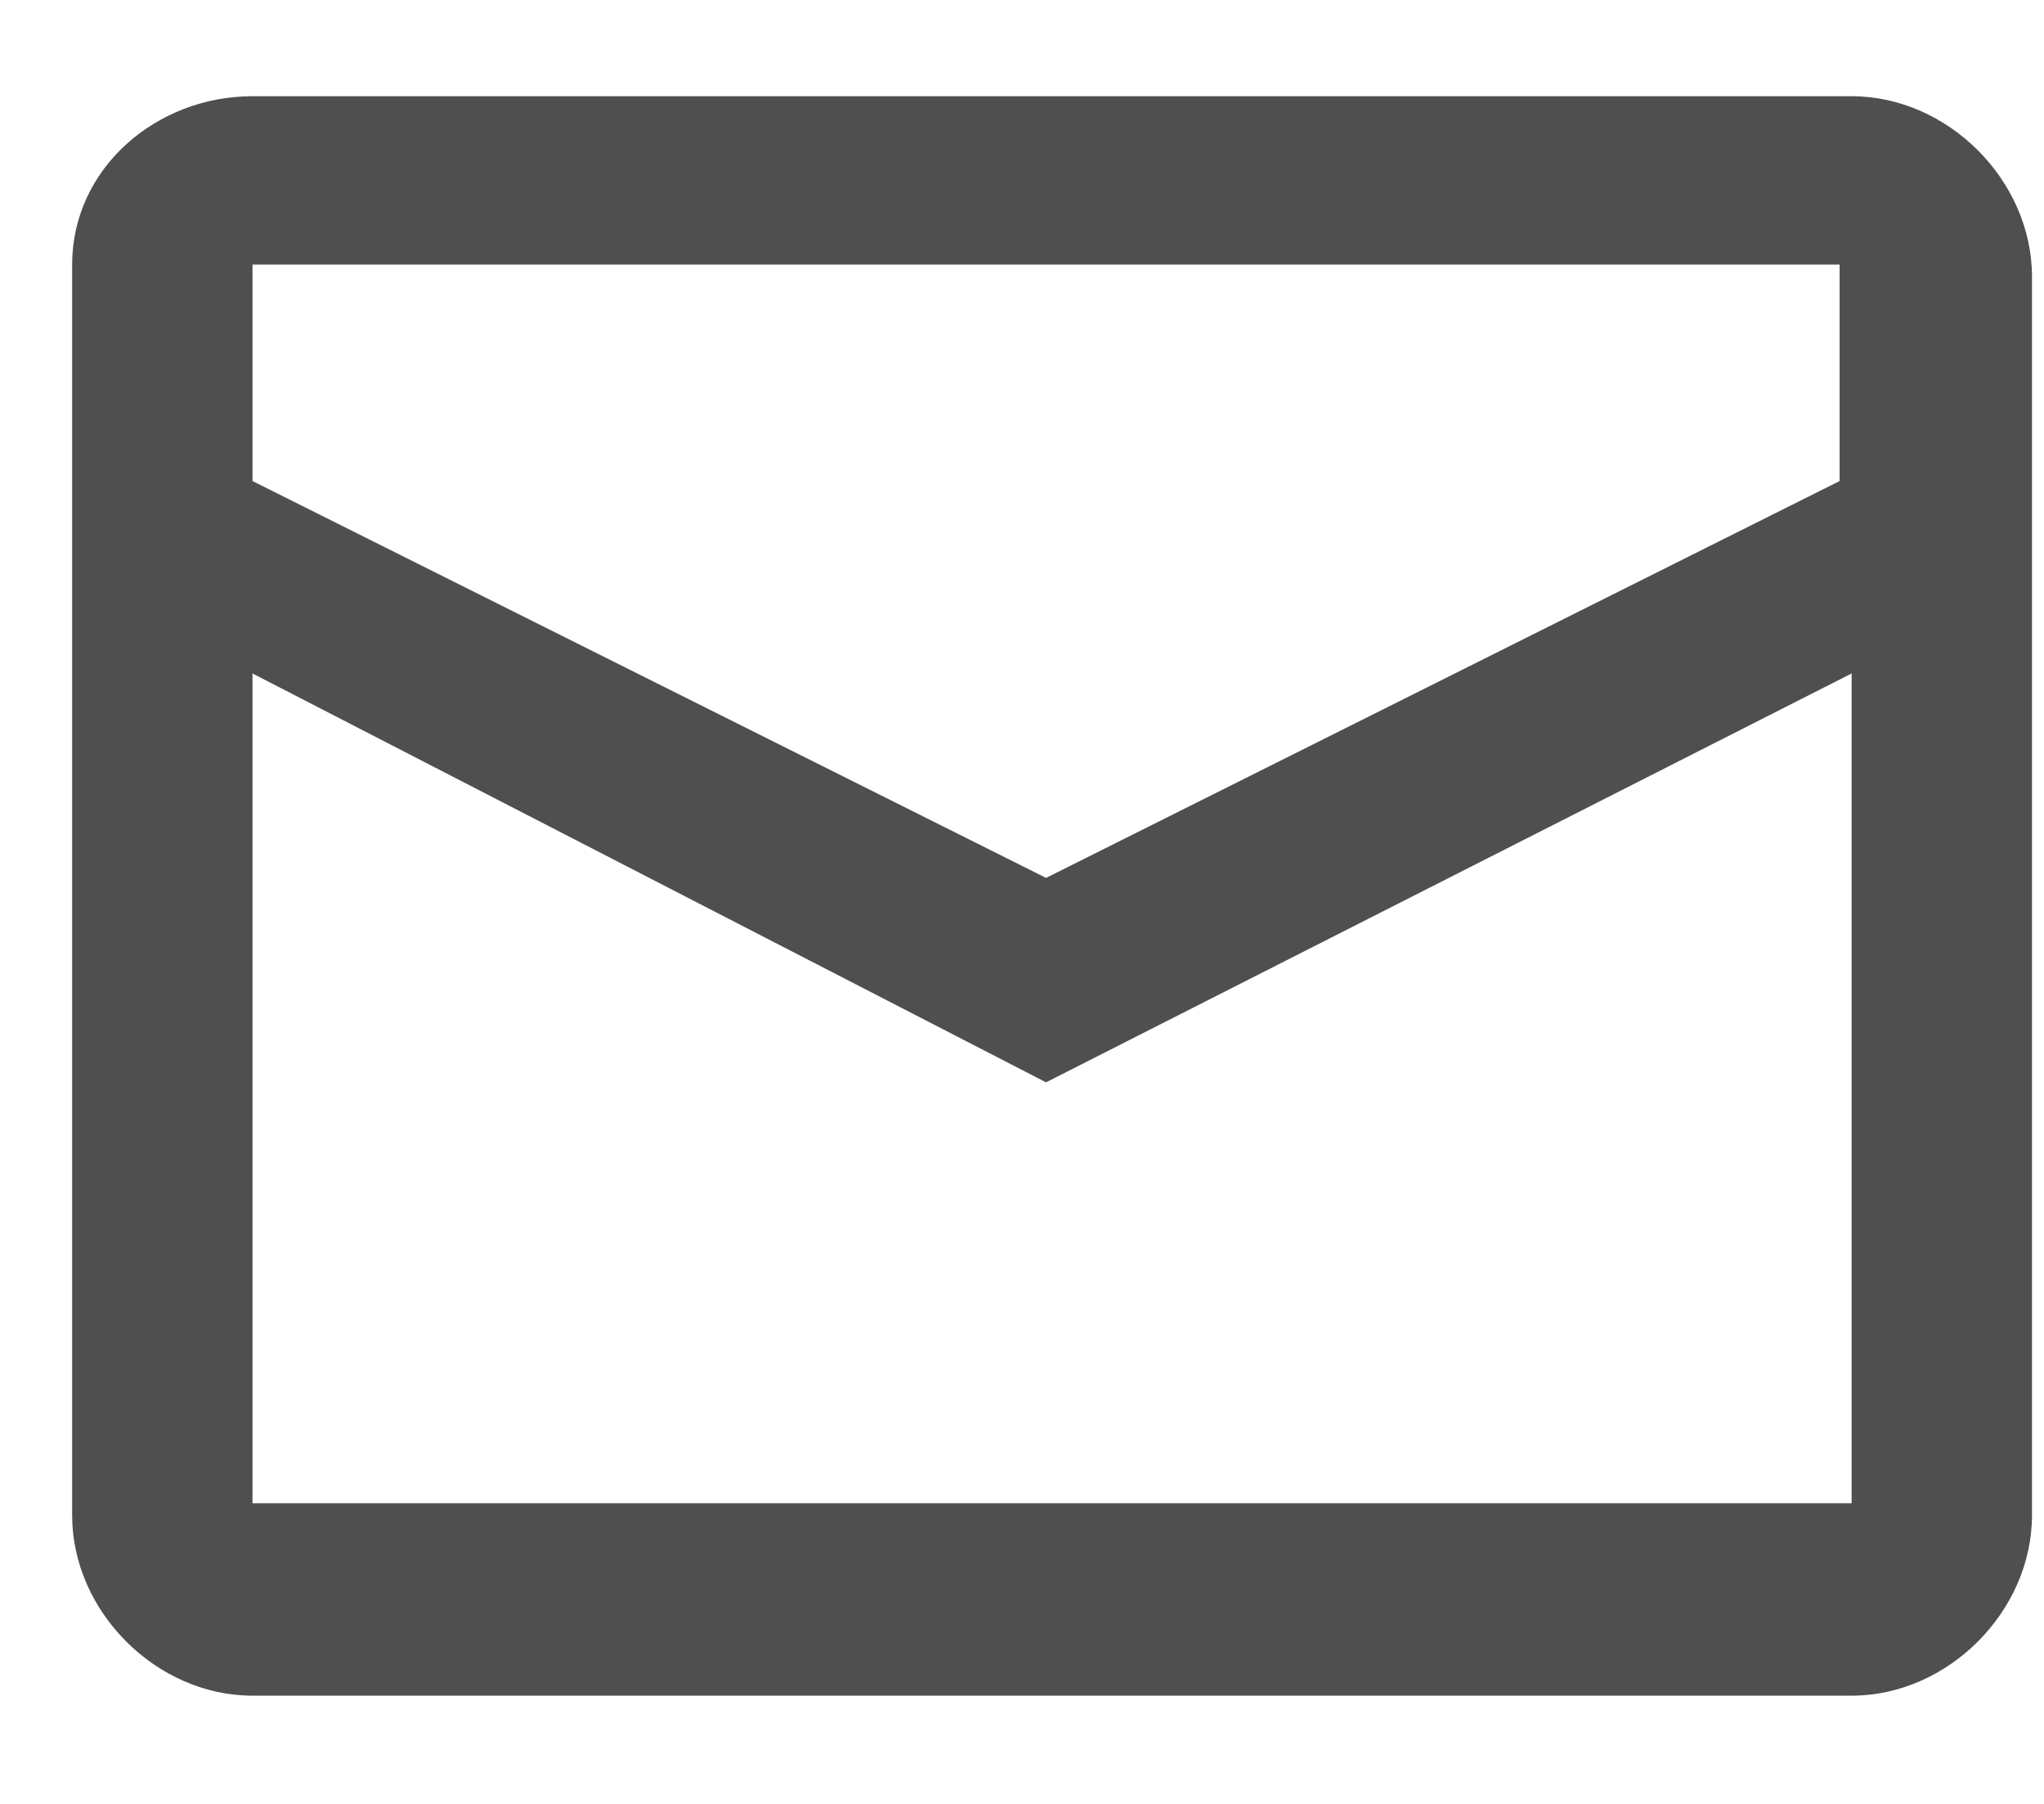 <?xml version="1.0" encoding="utf-8"?>
<!-- Generator: Adobe Illustrator 24.0.0, SVG Export Plug-In . SVG Version: 6.00 Build 0)  -->
<svg version="1.1" id="Layer_1" xmlns="http://www.w3.org/2000/svg" xmlns:xlink="http://www.w3.org/1999/xlink" x="0px" y="0px"
	 viewBox="0 0 17 15" style="enable-background:new 0 0 17 15;" xml:space="preserve">
<style type="text/css">
	.st0{fill-rule:evenodd;clip-rule:evenodd;fill:#4F4F4F;}
</style>
<path class="st0" d="M2.1,0.8h13.3c0.8,0,1.5,0.7,1.5,1.5v10.3c0,0.8-0.7,1.5-1.5,1.5H2.1c-0.8,0-1.5-0.7-1.5-1.5V2.2
	C0.6,1.4,1.3,0.8,2.1,0.8z M2.1,5.6v6.9h13.3V5.6L8.7,9L2.1,5.6z M2.1,4l6.6,3.3L15.3,4V2.2H2.1V4z"/>
</svg>
